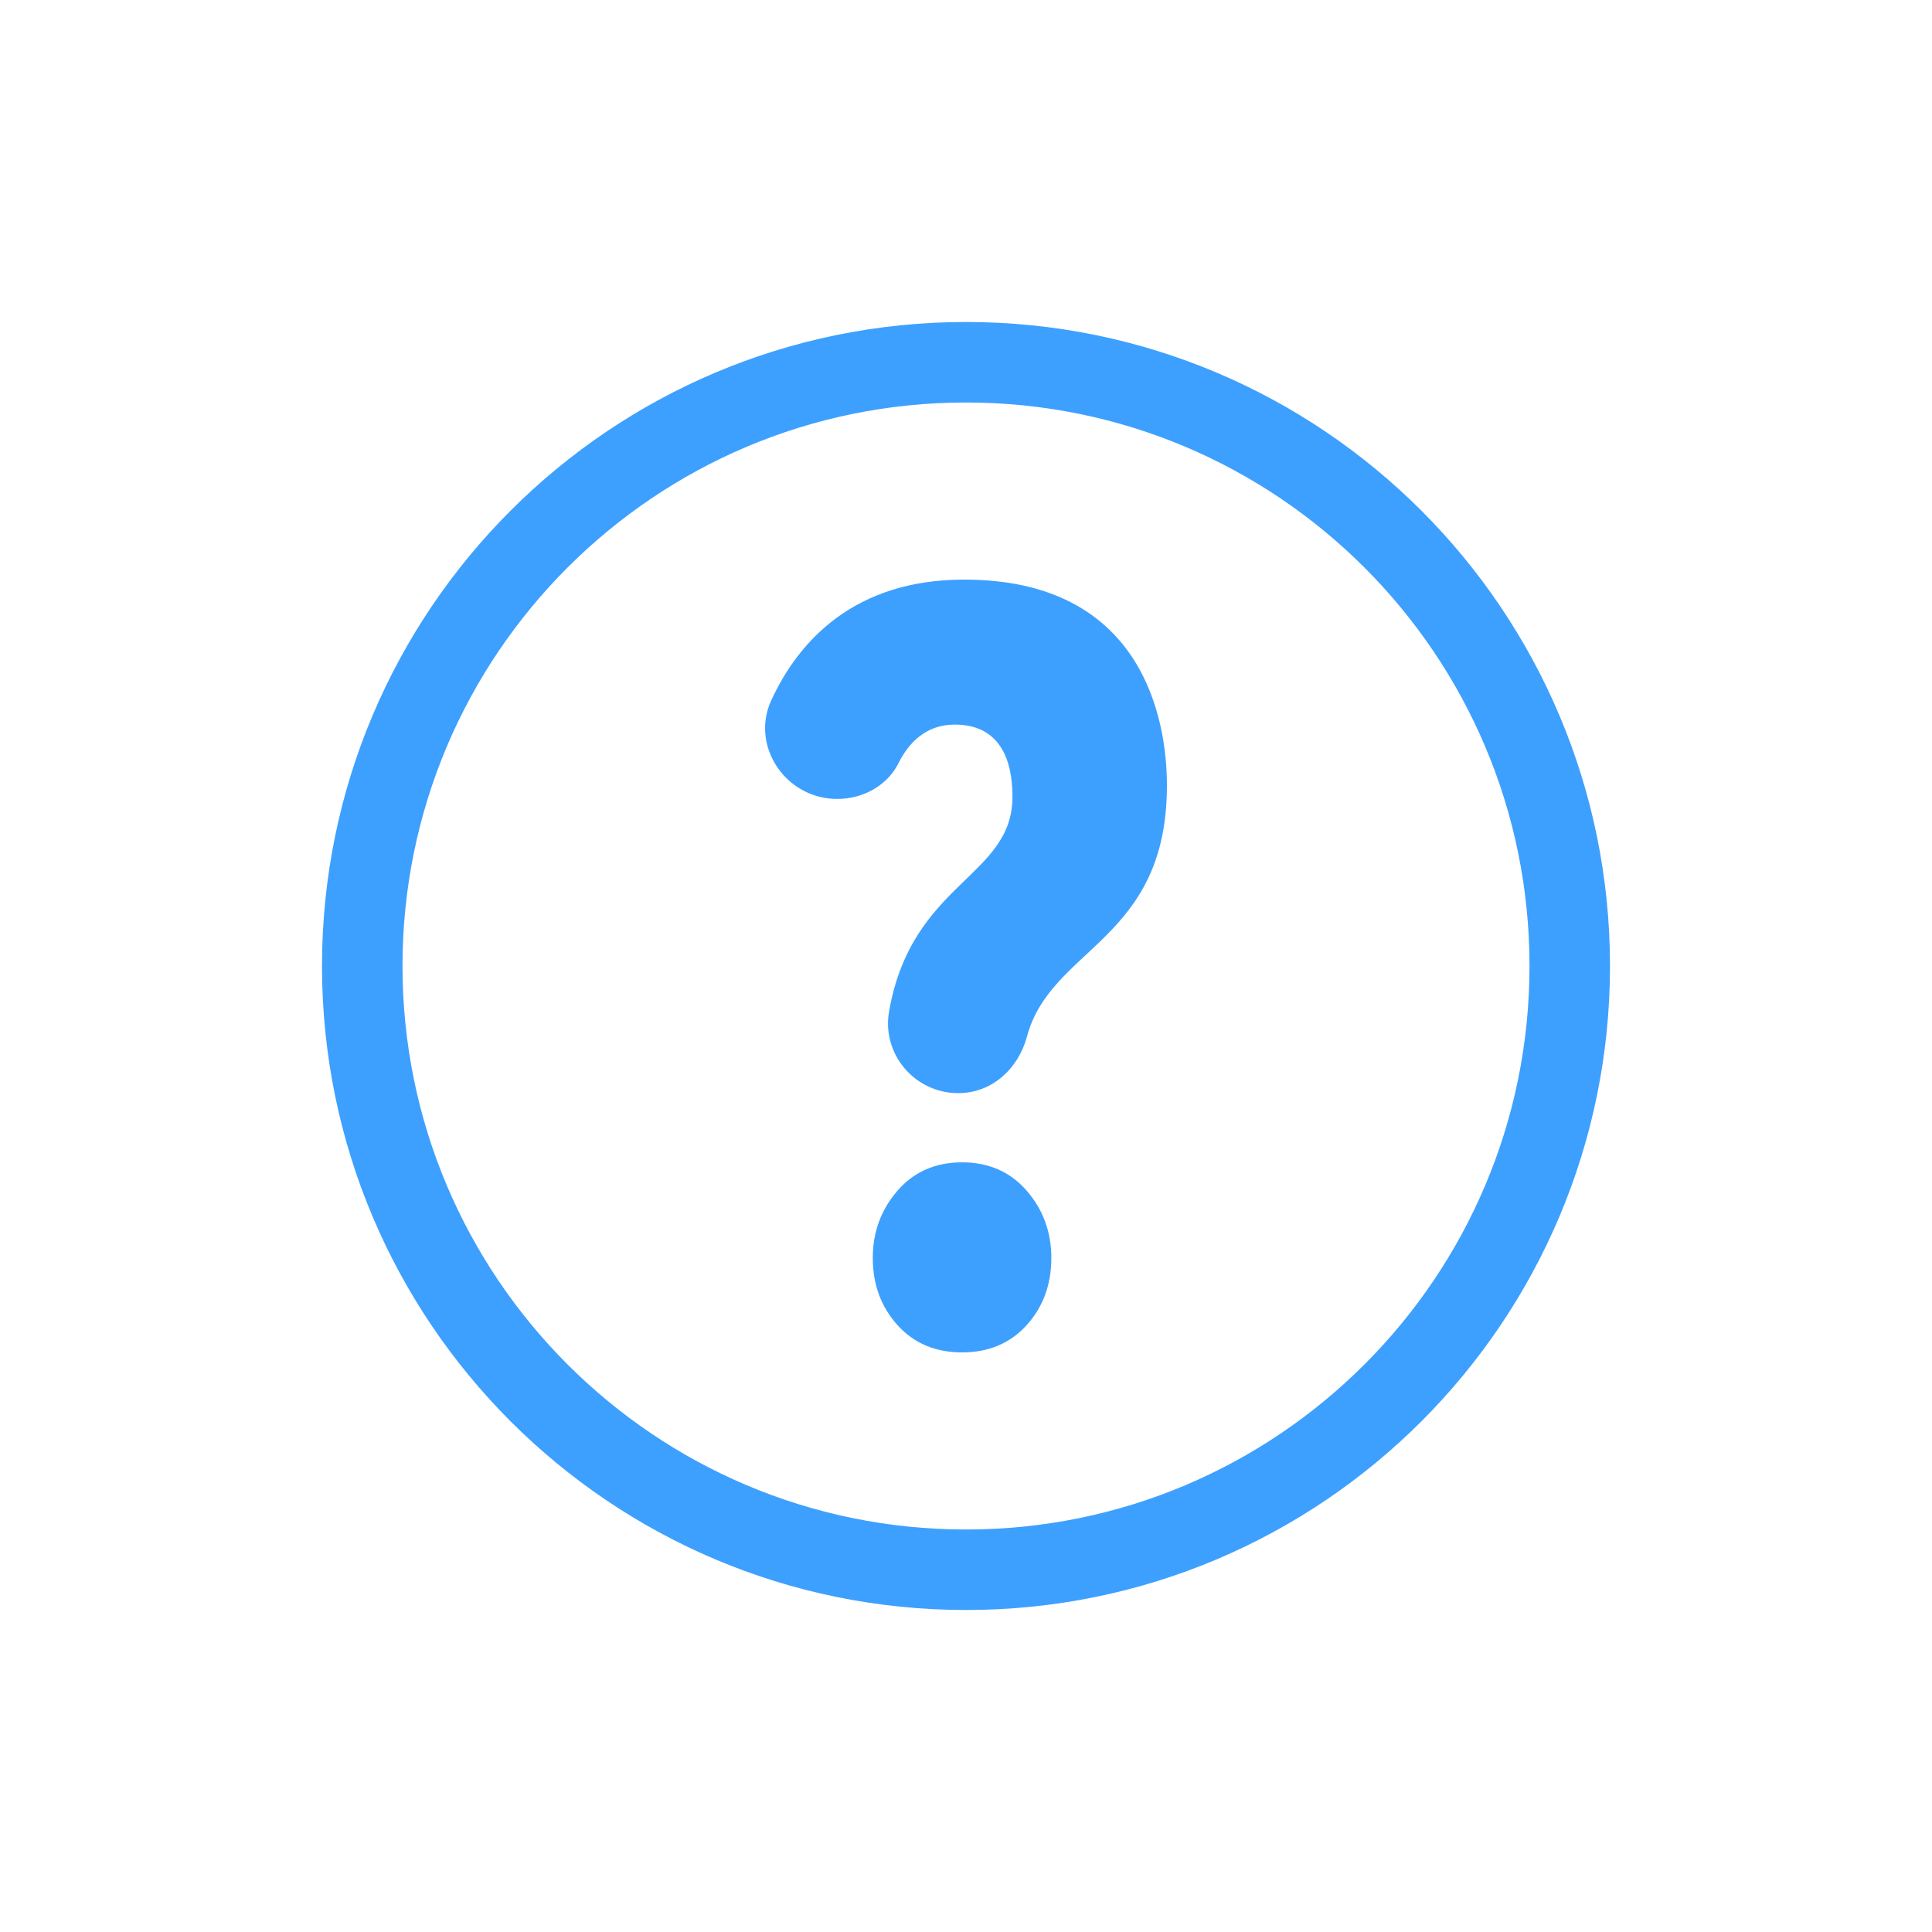 <svg width="24" height="24" viewBox="-4 -4 24 24" fill="none" xmlns="http://www.w3.org/2000/svg">
<g id="Group 947" opacity="1">
<path id="Vector" d="M15.5 8C15.5 12.142 12.142 15.5 8 15.5C3.858 15.5 0.5 12.142 0.5 8C0.5 3.858 3.858 0.5 8 0.5C12.142 0.5 15.5 3.858 15.5 8Z" stroke="#3DA0FE"/>
<path id="Vector_2" d="M7.906 9.579H7.901C7.365 9.579 6.952 9.095 7.044 8.567C7.324 6.956 8.577 6.9 8.577 5.9C8.577 5.623 8.529 5.001 7.86 5.001C7.499 5.001 7.286 5.232 7.162 5.479C6.995 5.812 6.609 5.976 6.242 5.911C5.685 5.812 5.344 5.215 5.58 4.702C5.917 3.968 6.608 3.2 7.977 3.2C10.198 3.2 10.496 4.939 10.496 5.757C10.496 7.69 9.056 7.762 8.758 8.875C8.65 9.277 8.322 9.579 7.906 9.579ZM9.06 11.627C9.06 11.956 8.958 12.235 8.754 12.461C8.549 12.687 8.281 12.8 7.952 12.8C7.62 12.8 7.353 12.687 7.149 12.461C6.945 12.235 6.842 11.956 6.842 11.627C6.842 11.304 6.945 11.027 7.149 10.791C7.353 10.556 7.62 10.439 7.952 10.439C8.281 10.439 8.549 10.556 8.754 10.791C8.958 11.027 9.06 11.305 9.06 11.627Z" fill="#3DA0FE"/>
</g>
</svg>
